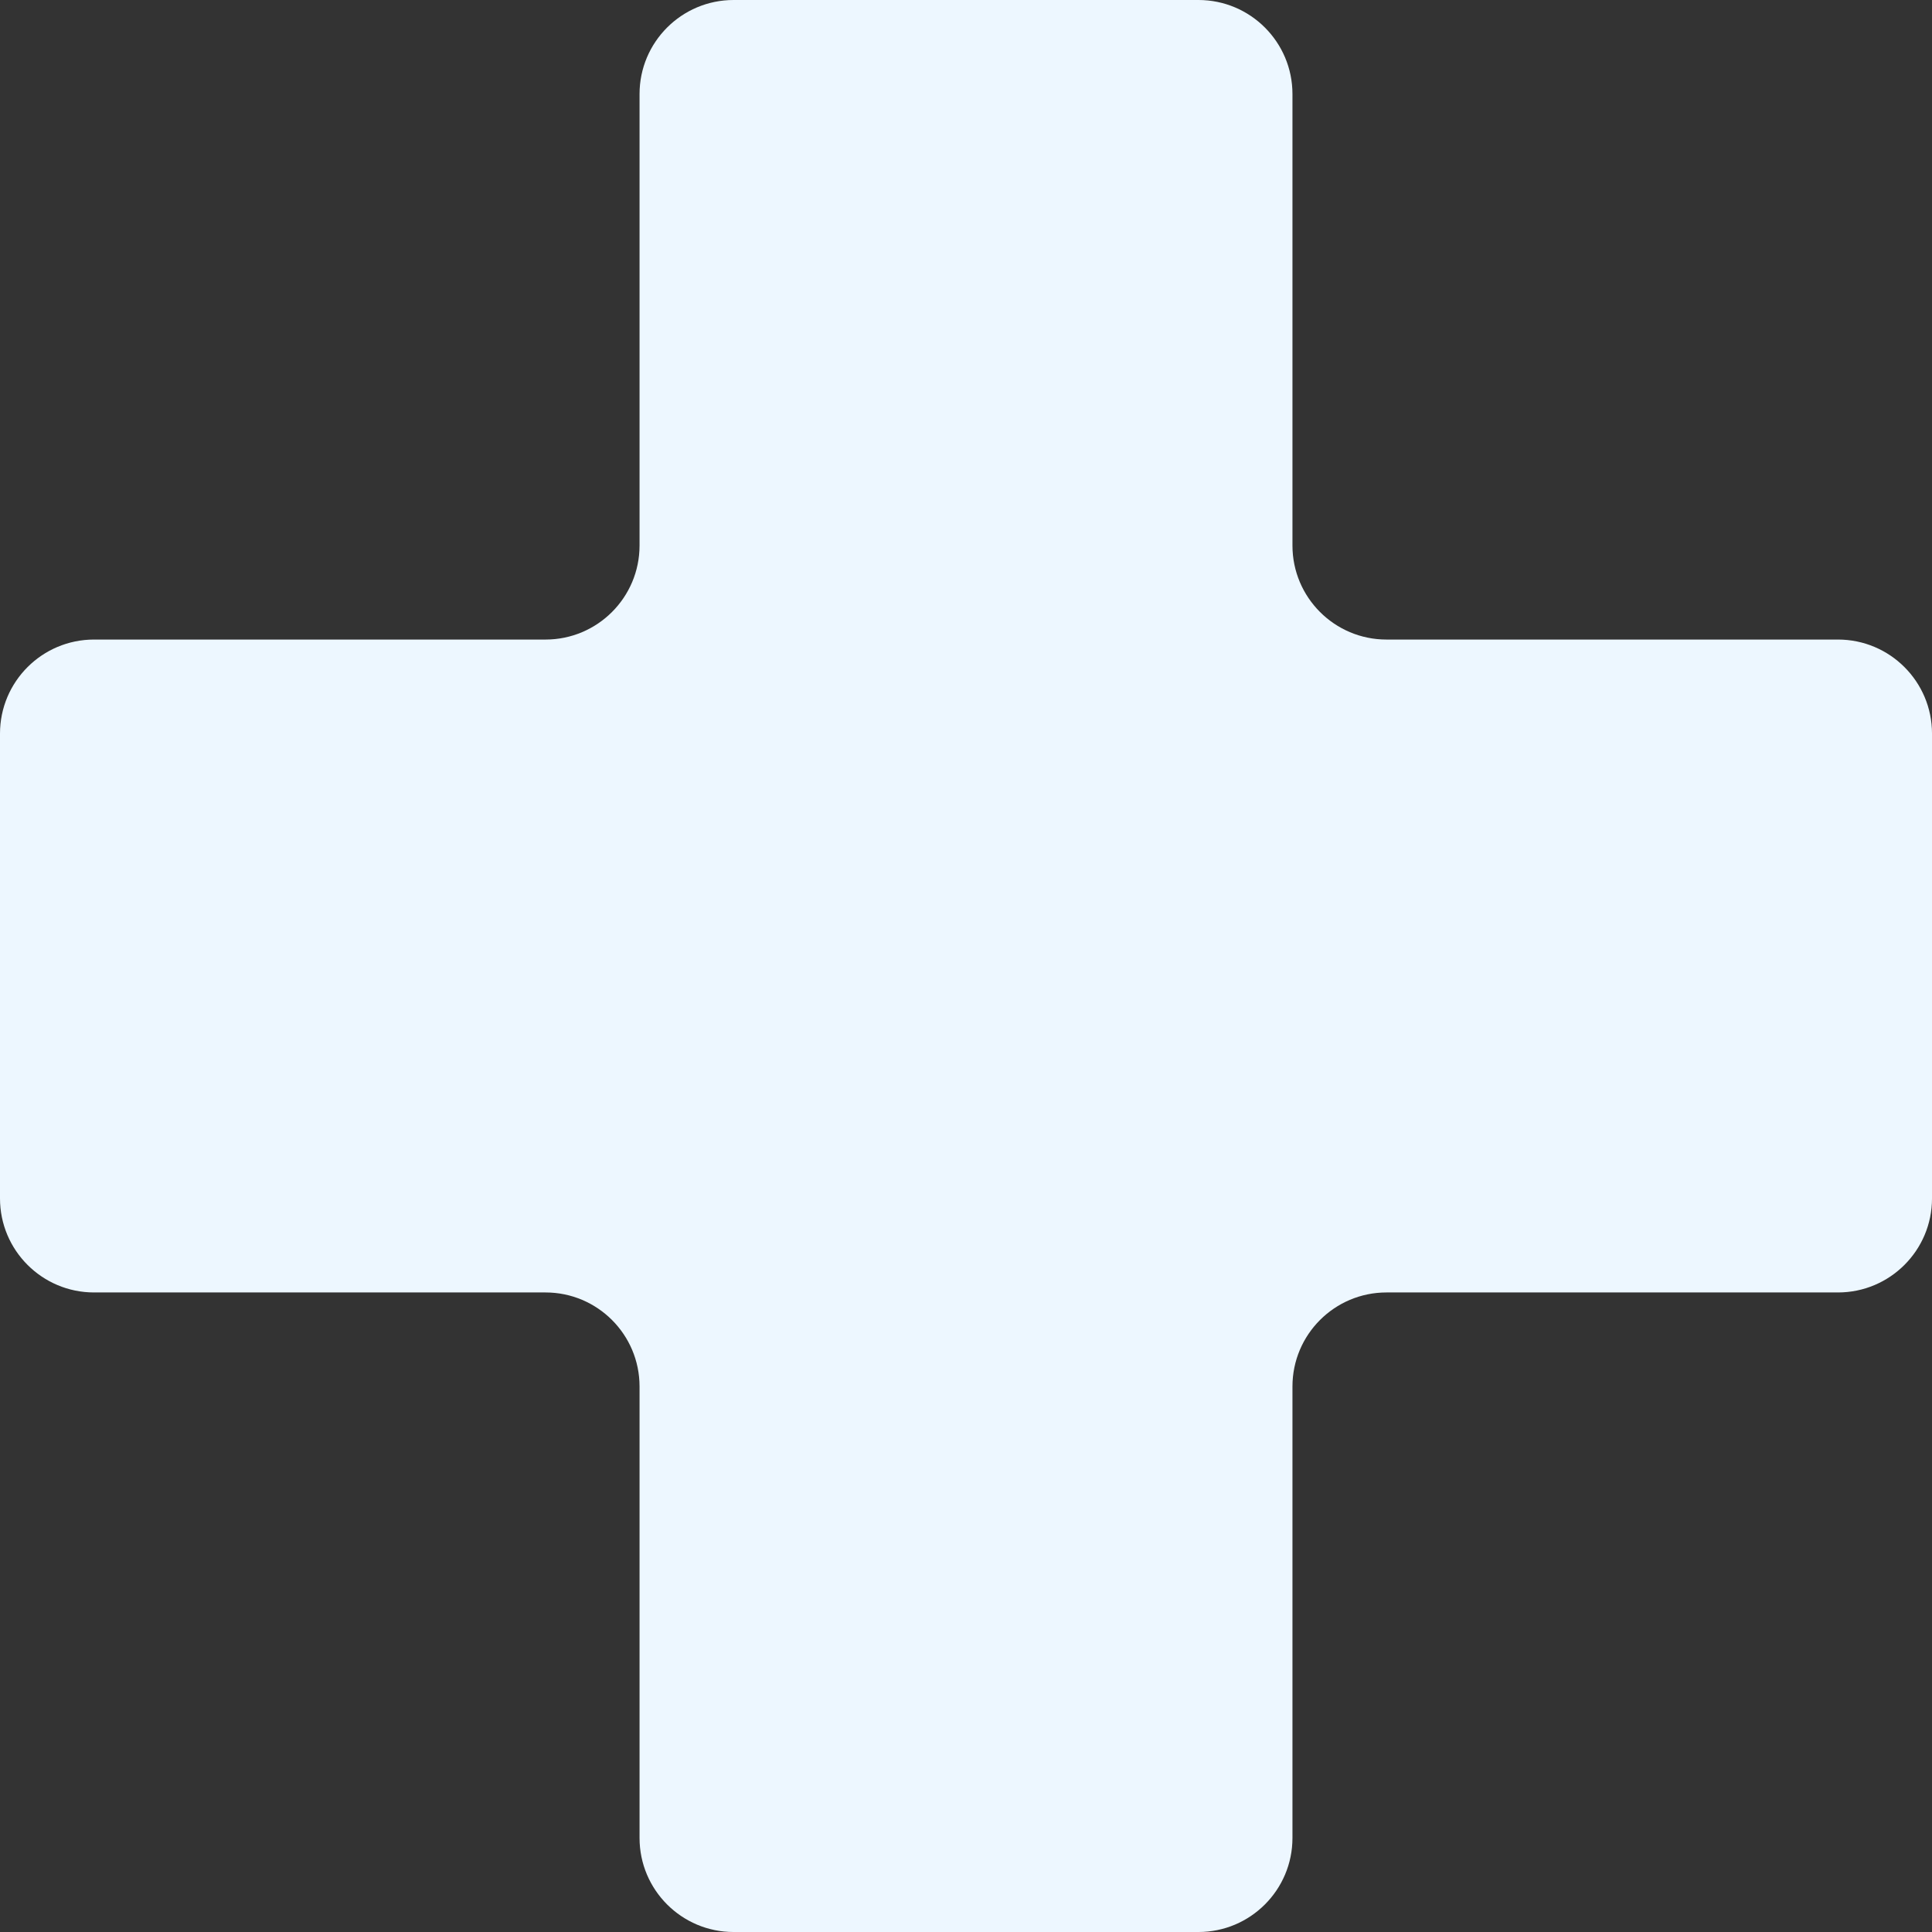 <?xml version="1.0" encoding="UTF-8" standalone="no"?>
<svg
   xmlns:dc="http://purl.org/dc/elements/1.1/"
   xmlns:cc="http://creativecommons.org/ns#"
   xmlns:rdf="http://www.w3.org/1999/02/22-rdf-syntax-ns#"
   xmlns:svg="http://www.w3.org/2000/svg"
   xmlns="http://www.w3.org/2000/svg"
   width="20.548"
   height="20.548"
   viewBox="0 0 20.548 20.548"
   fill="#edf7ff"
   version="1.1"
   id="svg4">
  <rect x="0" y="0" width="20.548" height="20.548" fill="#333333" stroke="none"/>
  <defs
     id="defs8" />
  <path
     style="color:#000000;font-style:normal;font-variant:normal;font-weight:normal;font-stretch:normal;font-size:medium;line-height:normal;font-family:sans-serif;font-variant-ligatures:normal;font-variant-position:normal;font-variant-caps:normal;font-variant-numeric:normal;font-variant-alternates:normal;font-variant-east-asian:normal;font-feature-settings:normal;font-variation-settings:normal;text-indent:0;text-align:start;text-decoration:none;text-decoration-line:none;text-decoration-style:solid;text-decoration-color:#000000;letter-spacing:normal;word-spacing:normal;text-transform:none;writing-mode:lr-tb;direction:ltr;text-orientation:mixed;dominant-baseline:auto;baseline-shift:baseline;text-anchor:start;white-space:normal;shape-padding:0;shape-margin:0;inline-size:0;clip-rule:nonzero;display:inline;overflow:visible;visibility:visible;opacity:1;isolation:auto;mix-blend-mode:normal;color-interpolation:sRGB;color-interpolation-filters:linearRGB;solid-color:#000000;solid-opacity:1;vector-effect:none;fill:#edf7ff;fill-opacity:1;fill-rule:nonzero;stroke:none;stroke-width:1;stroke-linecap:butt;stroke-linejoin:miter;stroke-miterlimit:4;stroke-dasharray:none;stroke-dashoffset:0;stroke-opacity:1;color-rendering:auto;image-rendering:auto;shape-rendering:auto;text-rendering:auto;enable-background:accumulate;stop-color:#000000;stop-opacity:1"
     d="m 7.802,0 c -0.552,0 -1,0.448 -1,1 v 4.802 c 0,0.552 -0.448,1 -1,1 H 1 C 0.448,6.802 0,7.25 0,7.802 v 4.944 c 0,0.552 0.448,1 1,1 h 4.802 c 0.552,0 1,0.448 1,1 v 4.802 c 0,0.552 0.448,1 1,1 h 4.944 c 0.552,0 1,-0.448 1,-1 v -4.802 c 0,-0.552 0.448,-1 1,-1 h 4.802 c 0.552,0 1,-0.448 1,-1 v -4.944 c 0,-0.552 -0.448,-1 -1,-1 h -4.802 c -0.552,0 -1,-0.448 -1,-1 v -4.802 c 0,-0.552 -0.448,-1 -1,-1 z"
     id="path2" />
</svg>
